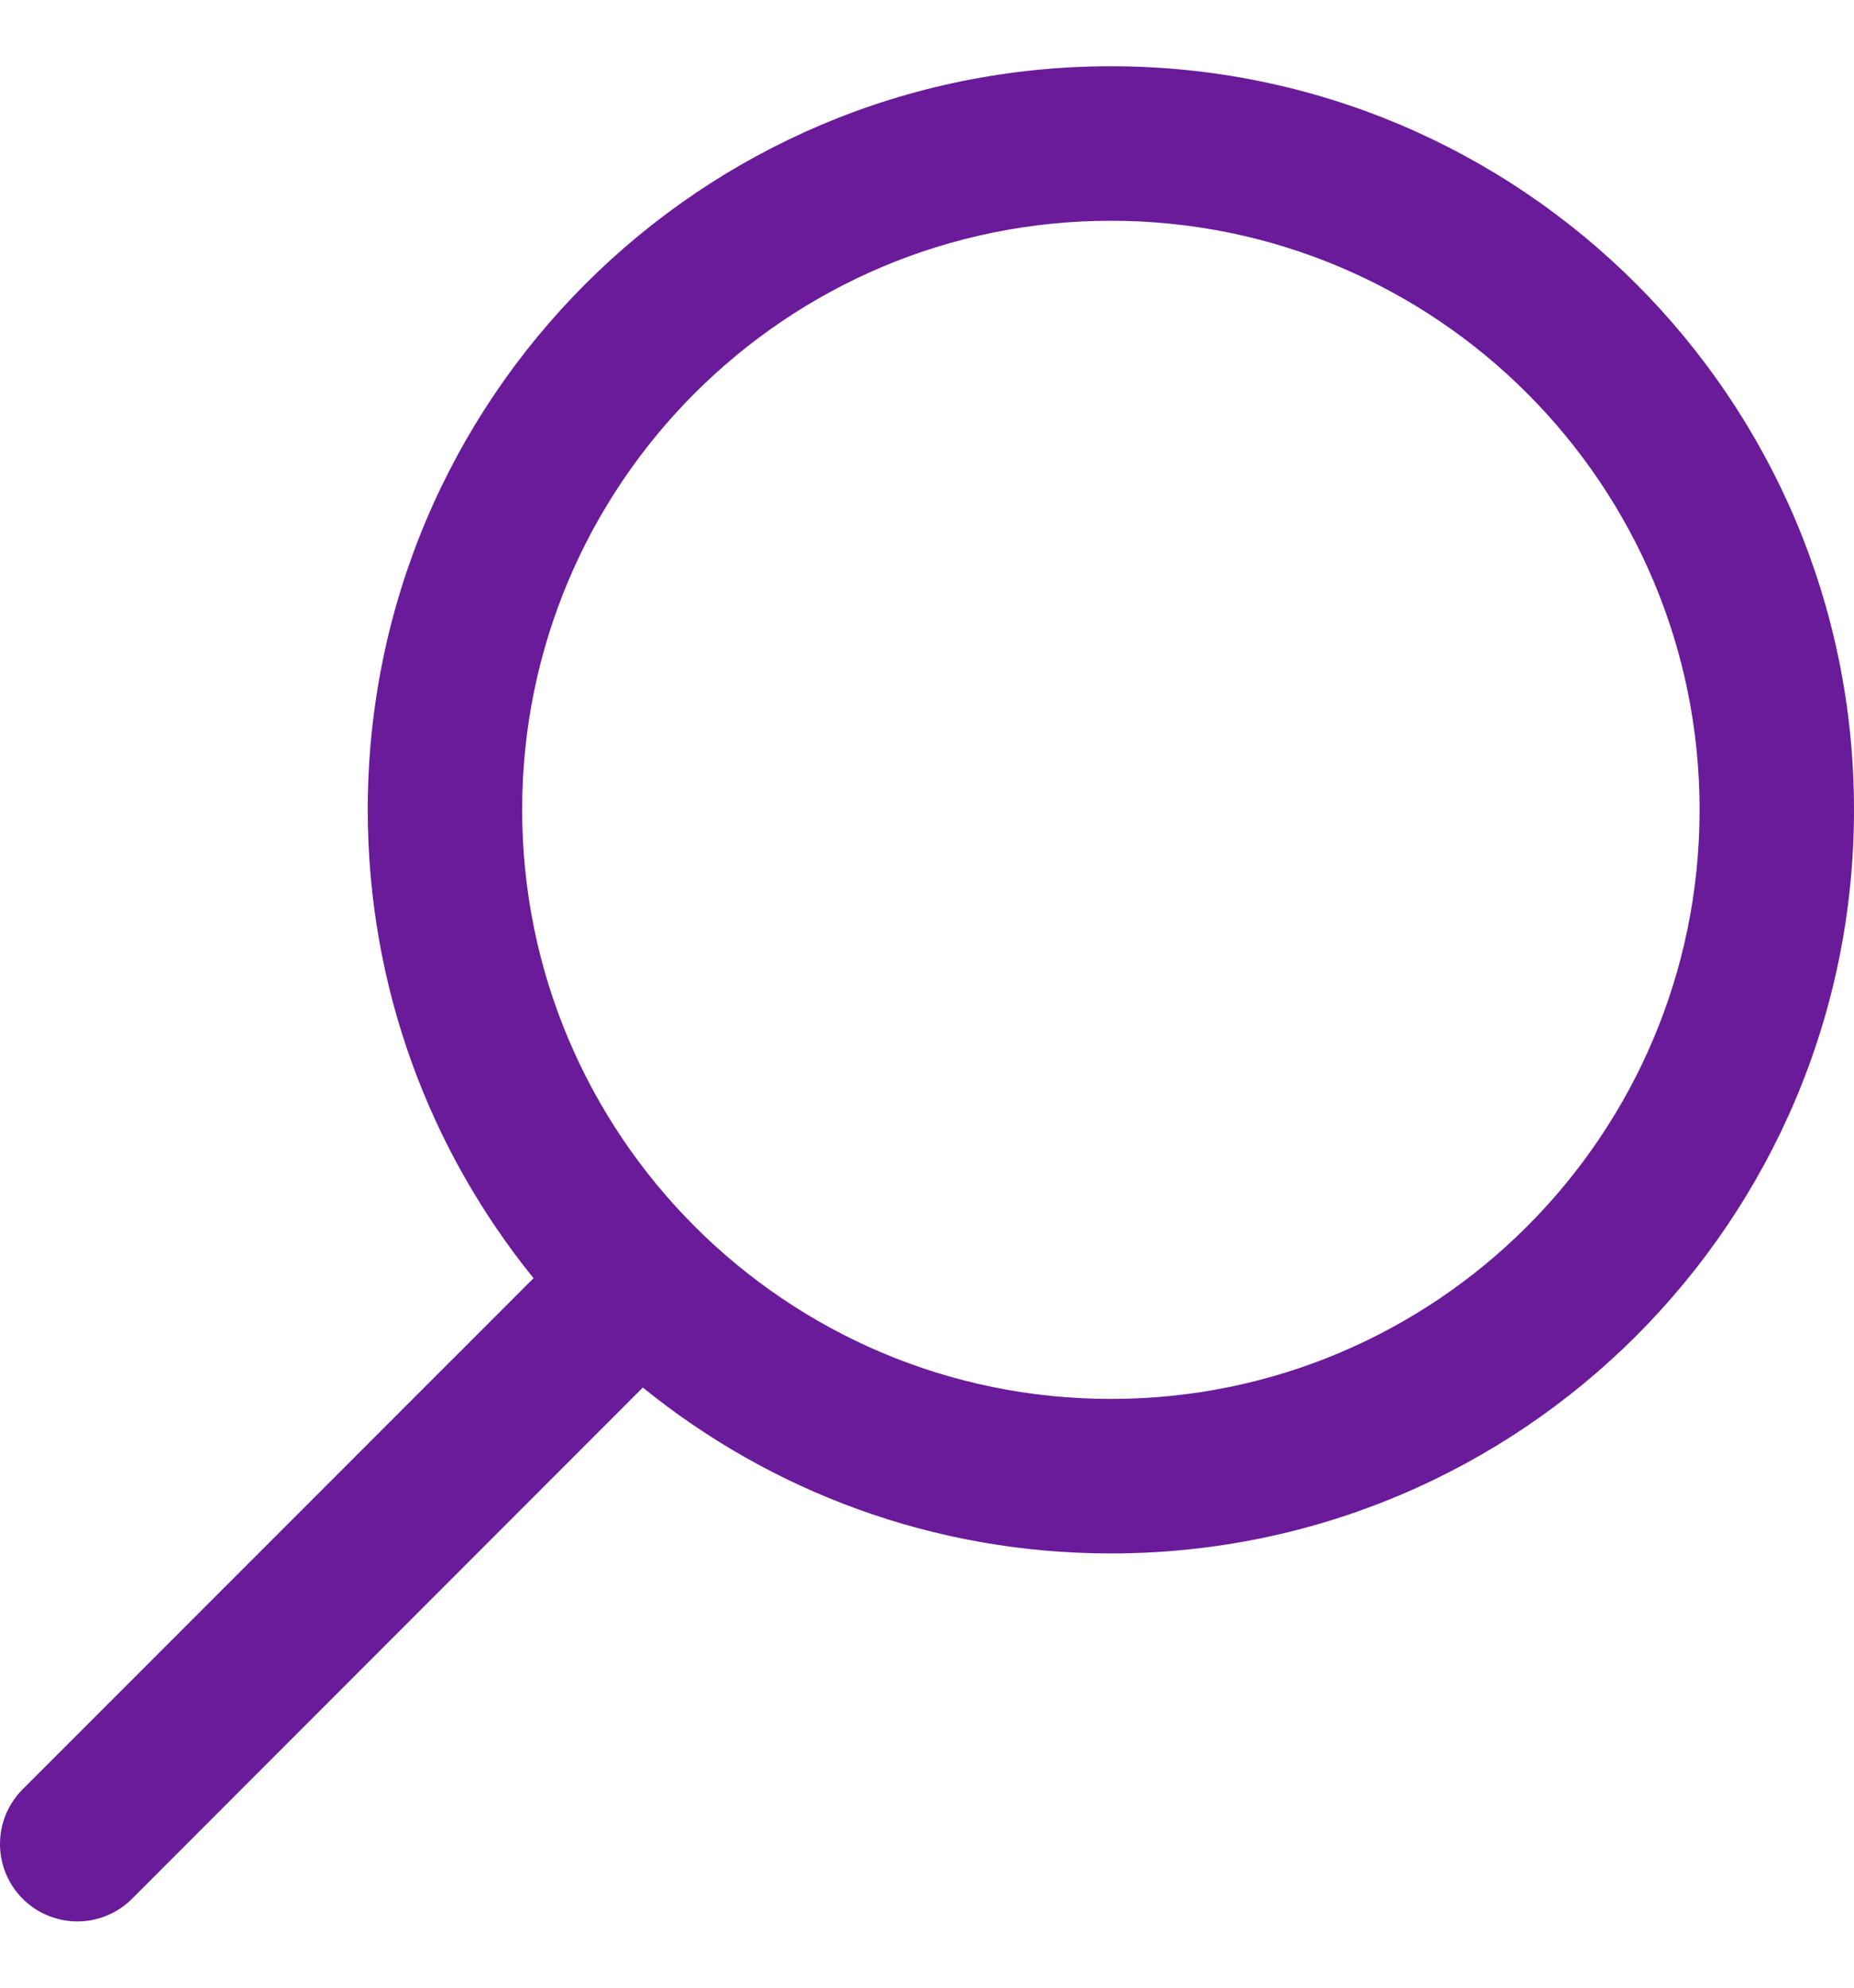 <svg width="14" height="15" viewBox="0 0 14 15" fill="none" xmlns="http://www.w3.org/2000/svg">
<path d="M8.389 0.5C5.289 0.5 2.777 3.011 2.777 6.111C2.777 7.451 3.246 8.68 4.029 9.646L0.171 13.503C-0.057 13.731 -0.057 14.1 0.171 14.329C0.4 14.557 0.769 14.557 0.997 14.329L4.854 10.471C5.82 11.254 7.049 11.723 8.389 11.723C11.489 11.723 14 9.211 14 6.111C14 3.011 11.486 0.5 8.389 0.5ZM8.389 10.557C5.934 10.557 3.943 8.566 3.943 6.111C3.943 3.657 5.934 1.666 8.389 1.666C10.843 1.666 12.834 3.657 12.834 6.111C12.834 8.566 10.843 10.557 8.389 10.557Z" fill="#6A1B9A"/>
</svg>

